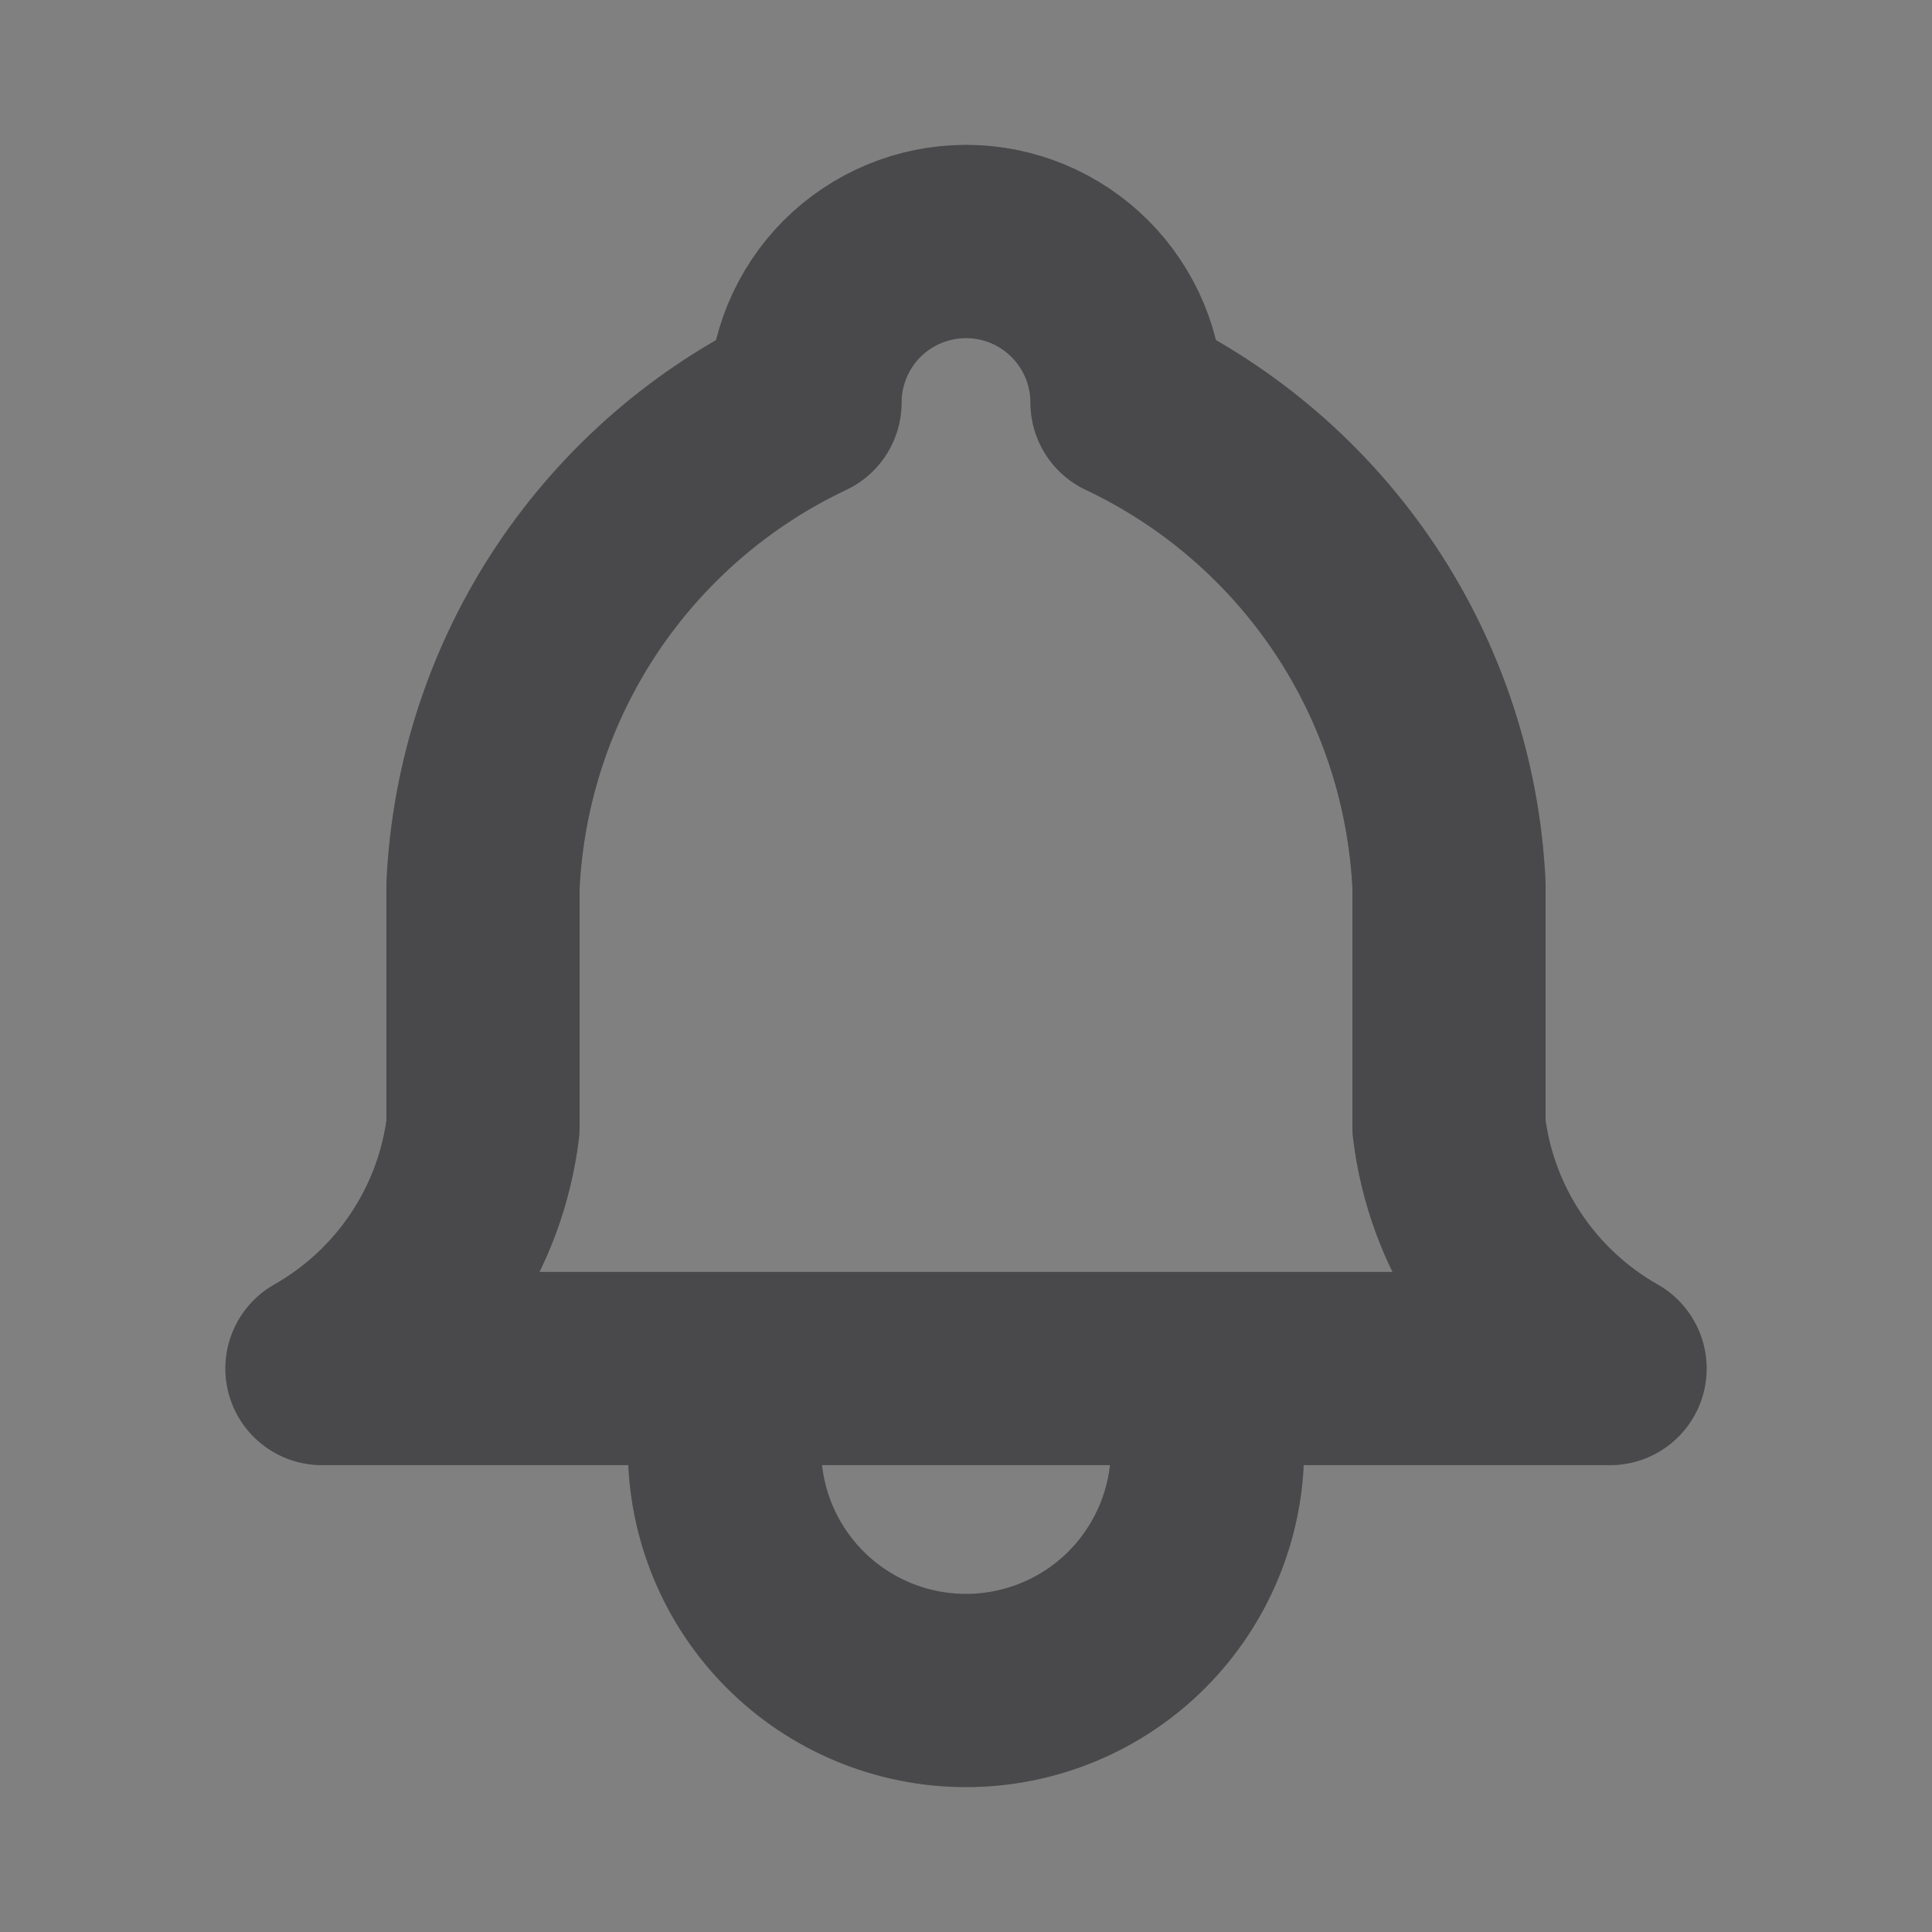 <svg width="20" height="20" viewBox="0 0 20 20" fill="none" xmlns="http://www.w3.org/2000/svg">
<rect x="0" y="0" width="20" height="20" fill="#808080" stroke="none"/>
<path d="M7.5 14.167V15C7.5 15.663 7.763 16.299 8.232 16.768C8.701 17.237 9.337 17.5 10 17.5C10.663 17.5 11.299 17.237 11.768 16.768C12.236 16.299 12.5 15.663 12.5 15V14.167M8.333 4.167C8.333 3.725 8.509 3.301 8.821 2.988C9.134 2.676 9.558 2.5 10 2.5C10.442 2.5 10.866 2.676 11.178 2.988C11.491 3.301 11.667 3.725 11.667 4.167C12.624 4.619 13.439 5.324 14.027 6.204C14.614 7.085 14.95 8.109 15 9.167V11.667C15.063 12.185 15.246 12.681 15.536 13.115C15.825 13.549 16.212 13.909 16.667 14.167H3.333C3.787 13.909 4.175 13.549 4.464 13.115C4.754 12.681 4.937 12.185 5 11.667V9.167C5.05 8.109 5.386 7.085 5.973 6.204C6.56 5.324 7.376 4.619 8.333 4.167Z" stroke="#1C1C1E" stroke-width="2" stroke-linecap="round" stroke-linejoin="round"/>
<path d="M7.5 14.167V15C7.5 15.663 7.763 16.299 8.232 16.768C8.701 17.237 9.337 17.5 10 17.5C10.663 17.5 11.299 17.237 11.768 16.768C12.236 16.299 12.5 15.663 12.5 15V14.167M8.333 4.167C8.333 3.725 8.509 3.301 8.821 2.988C9.134 2.676 9.558 2.5 10 2.5C10.442 2.5 10.866 2.676 11.178 2.988C11.491 3.301 11.667 3.725 11.667 4.167C12.624 4.619 13.439 5.324 14.027 6.204C14.614 7.085 14.95 8.109 15 9.167V11.667C15.063 12.185 15.246 12.681 15.536 13.115C15.825 13.549 16.212 13.909 16.667 14.167H3.333C3.787 13.909 4.175 13.549 4.464 13.115C4.754 12.681 4.937 12.185 5 11.667V9.167C5.05 8.109 5.386 7.085 5.973 6.204C6.56 5.324 7.376 4.619 8.333 4.167Z" stroke="white" stroke-opacity="0.2" stroke-width="2" stroke-linecap="round" stroke-linejoin="round"/>
</svg>
